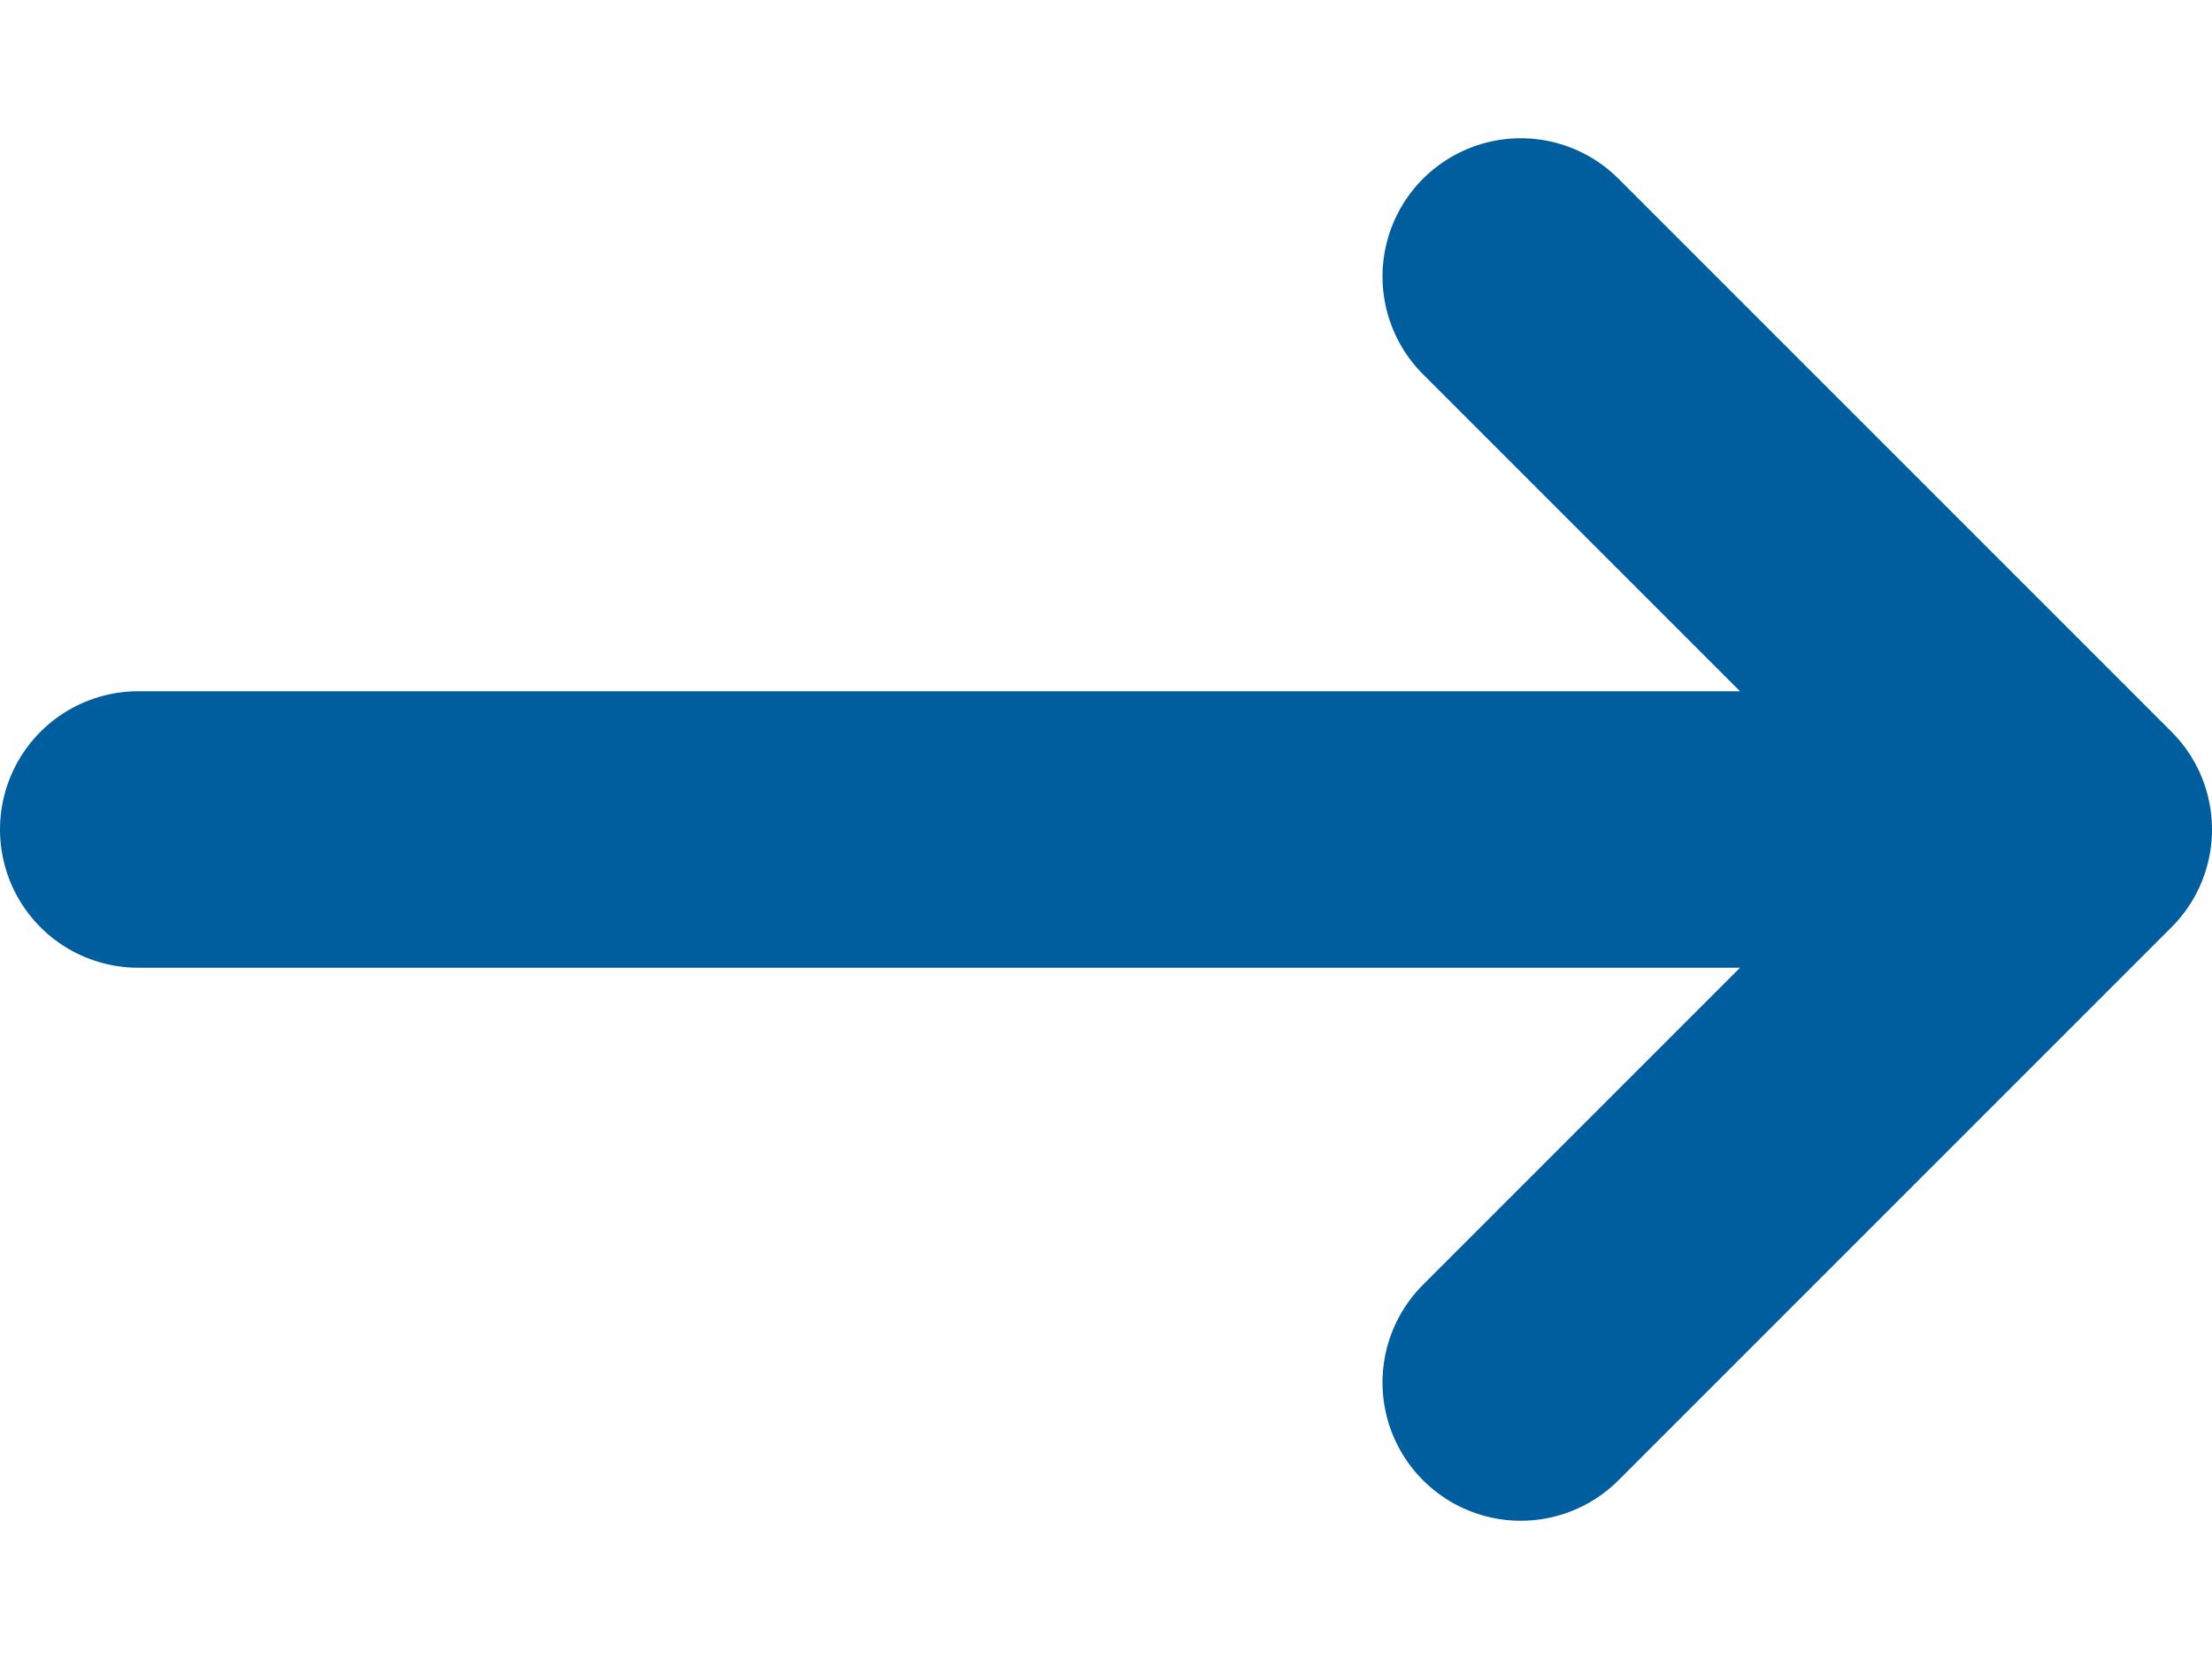 <svg width="8" height="6" viewBox="0 0 8 6" fill="none" xmlns="http://www.w3.org/2000/svg">
<path d="M0.5 3H7.5M7.5 3L5.5 5M7.5 3L5.5 1" stroke="#005E9E" stroke-linecap="round" stroke-linejoin="round"/>
</svg>
